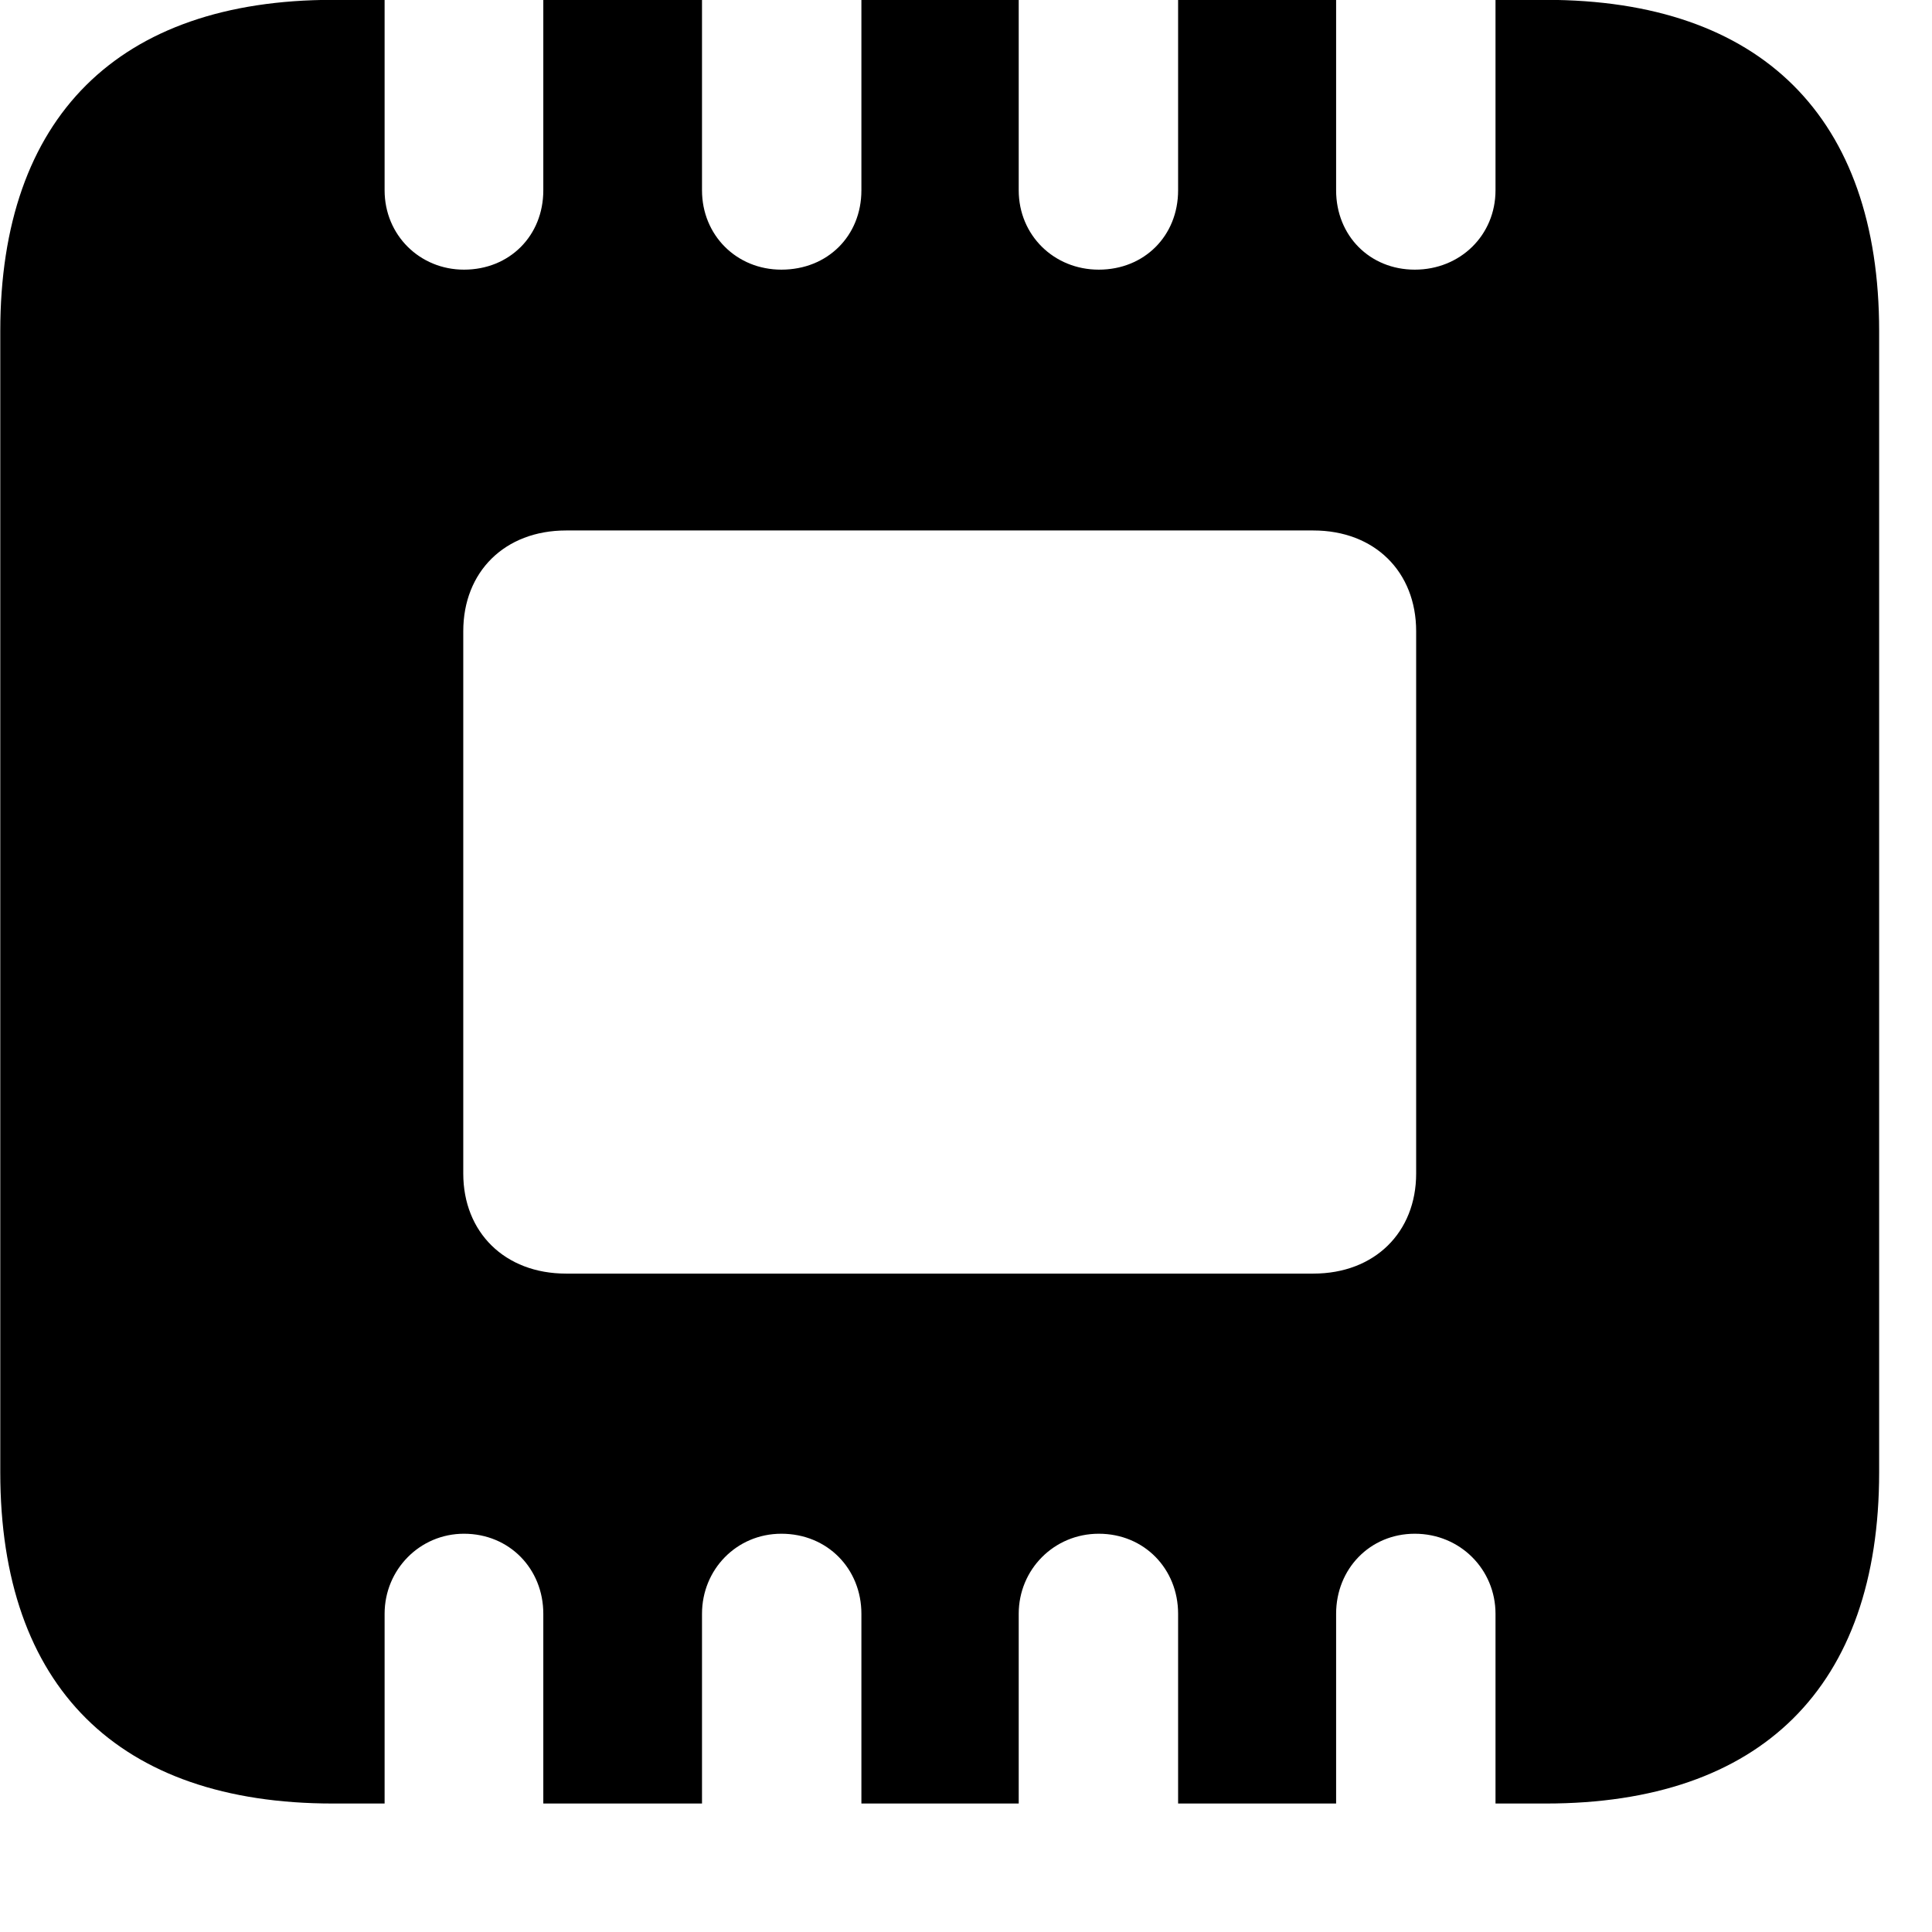 <svg xmlns="http://www.w3.org/2000/svg" viewBox="0 0 28 28" width="28" height="28">
  <path d="M0.004 21.338C0.004 24.448 1.714 26.138 4.824 26.138H5.574V23.388C5.574 22.748 6.084 22.228 6.724 22.228C7.384 22.228 7.874 22.738 7.874 23.388V26.138H10.174V23.388C10.174 22.748 10.674 22.228 11.324 22.228C11.994 22.228 12.484 22.738 12.484 23.388V26.138H14.764V23.388C14.764 22.748 15.274 22.228 15.924 22.228C16.584 22.228 17.074 22.738 17.074 23.388V26.138H19.364V23.388C19.364 22.738 19.854 22.228 20.504 22.228C21.164 22.228 21.674 22.748 21.674 23.388V26.138H22.404C25.524 26.138 27.234 24.448 27.234 21.338V4.798C27.234 1.698 25.524 -0.002 22.404 -0.002H21.674V2.758C21.674 3.408 21.164 3.908 20.504 3.908C19.854 3.908 19.364 3.418 19.364 2.758V-0.002H17.074V2.758C17.074 3.418 16.584 3.908 15.924 3.908C15.274 3.908 14.764 3.408 14.764 2.758V-0.002H12.484V2.758C12.484 3.418 11.994 3.908 11.324 3.908C10.674 3.908 10.174 3.408 10.174 2.758V-0.002H7.874V2.758C7.874 3.418 7.384 3.908 6.724 3.908C6.084 3.908 5.574 3.408 5.574 2.758V-0.002H4.824C1.714 -0.002 0.004 1.698 0.004 4.798ZM6.714 17.008V9.148C6.714 8.288 7.314 7.688 8.204 7.688H19.034C19.924 7.688 20.524 8.288 20.524 9.148V17.008C20.524 17.858 19.924 18.458 19.034 18.458H8.204C7.314 18.458 6.714 17.858 6.714 17.008Z" />
</svg>